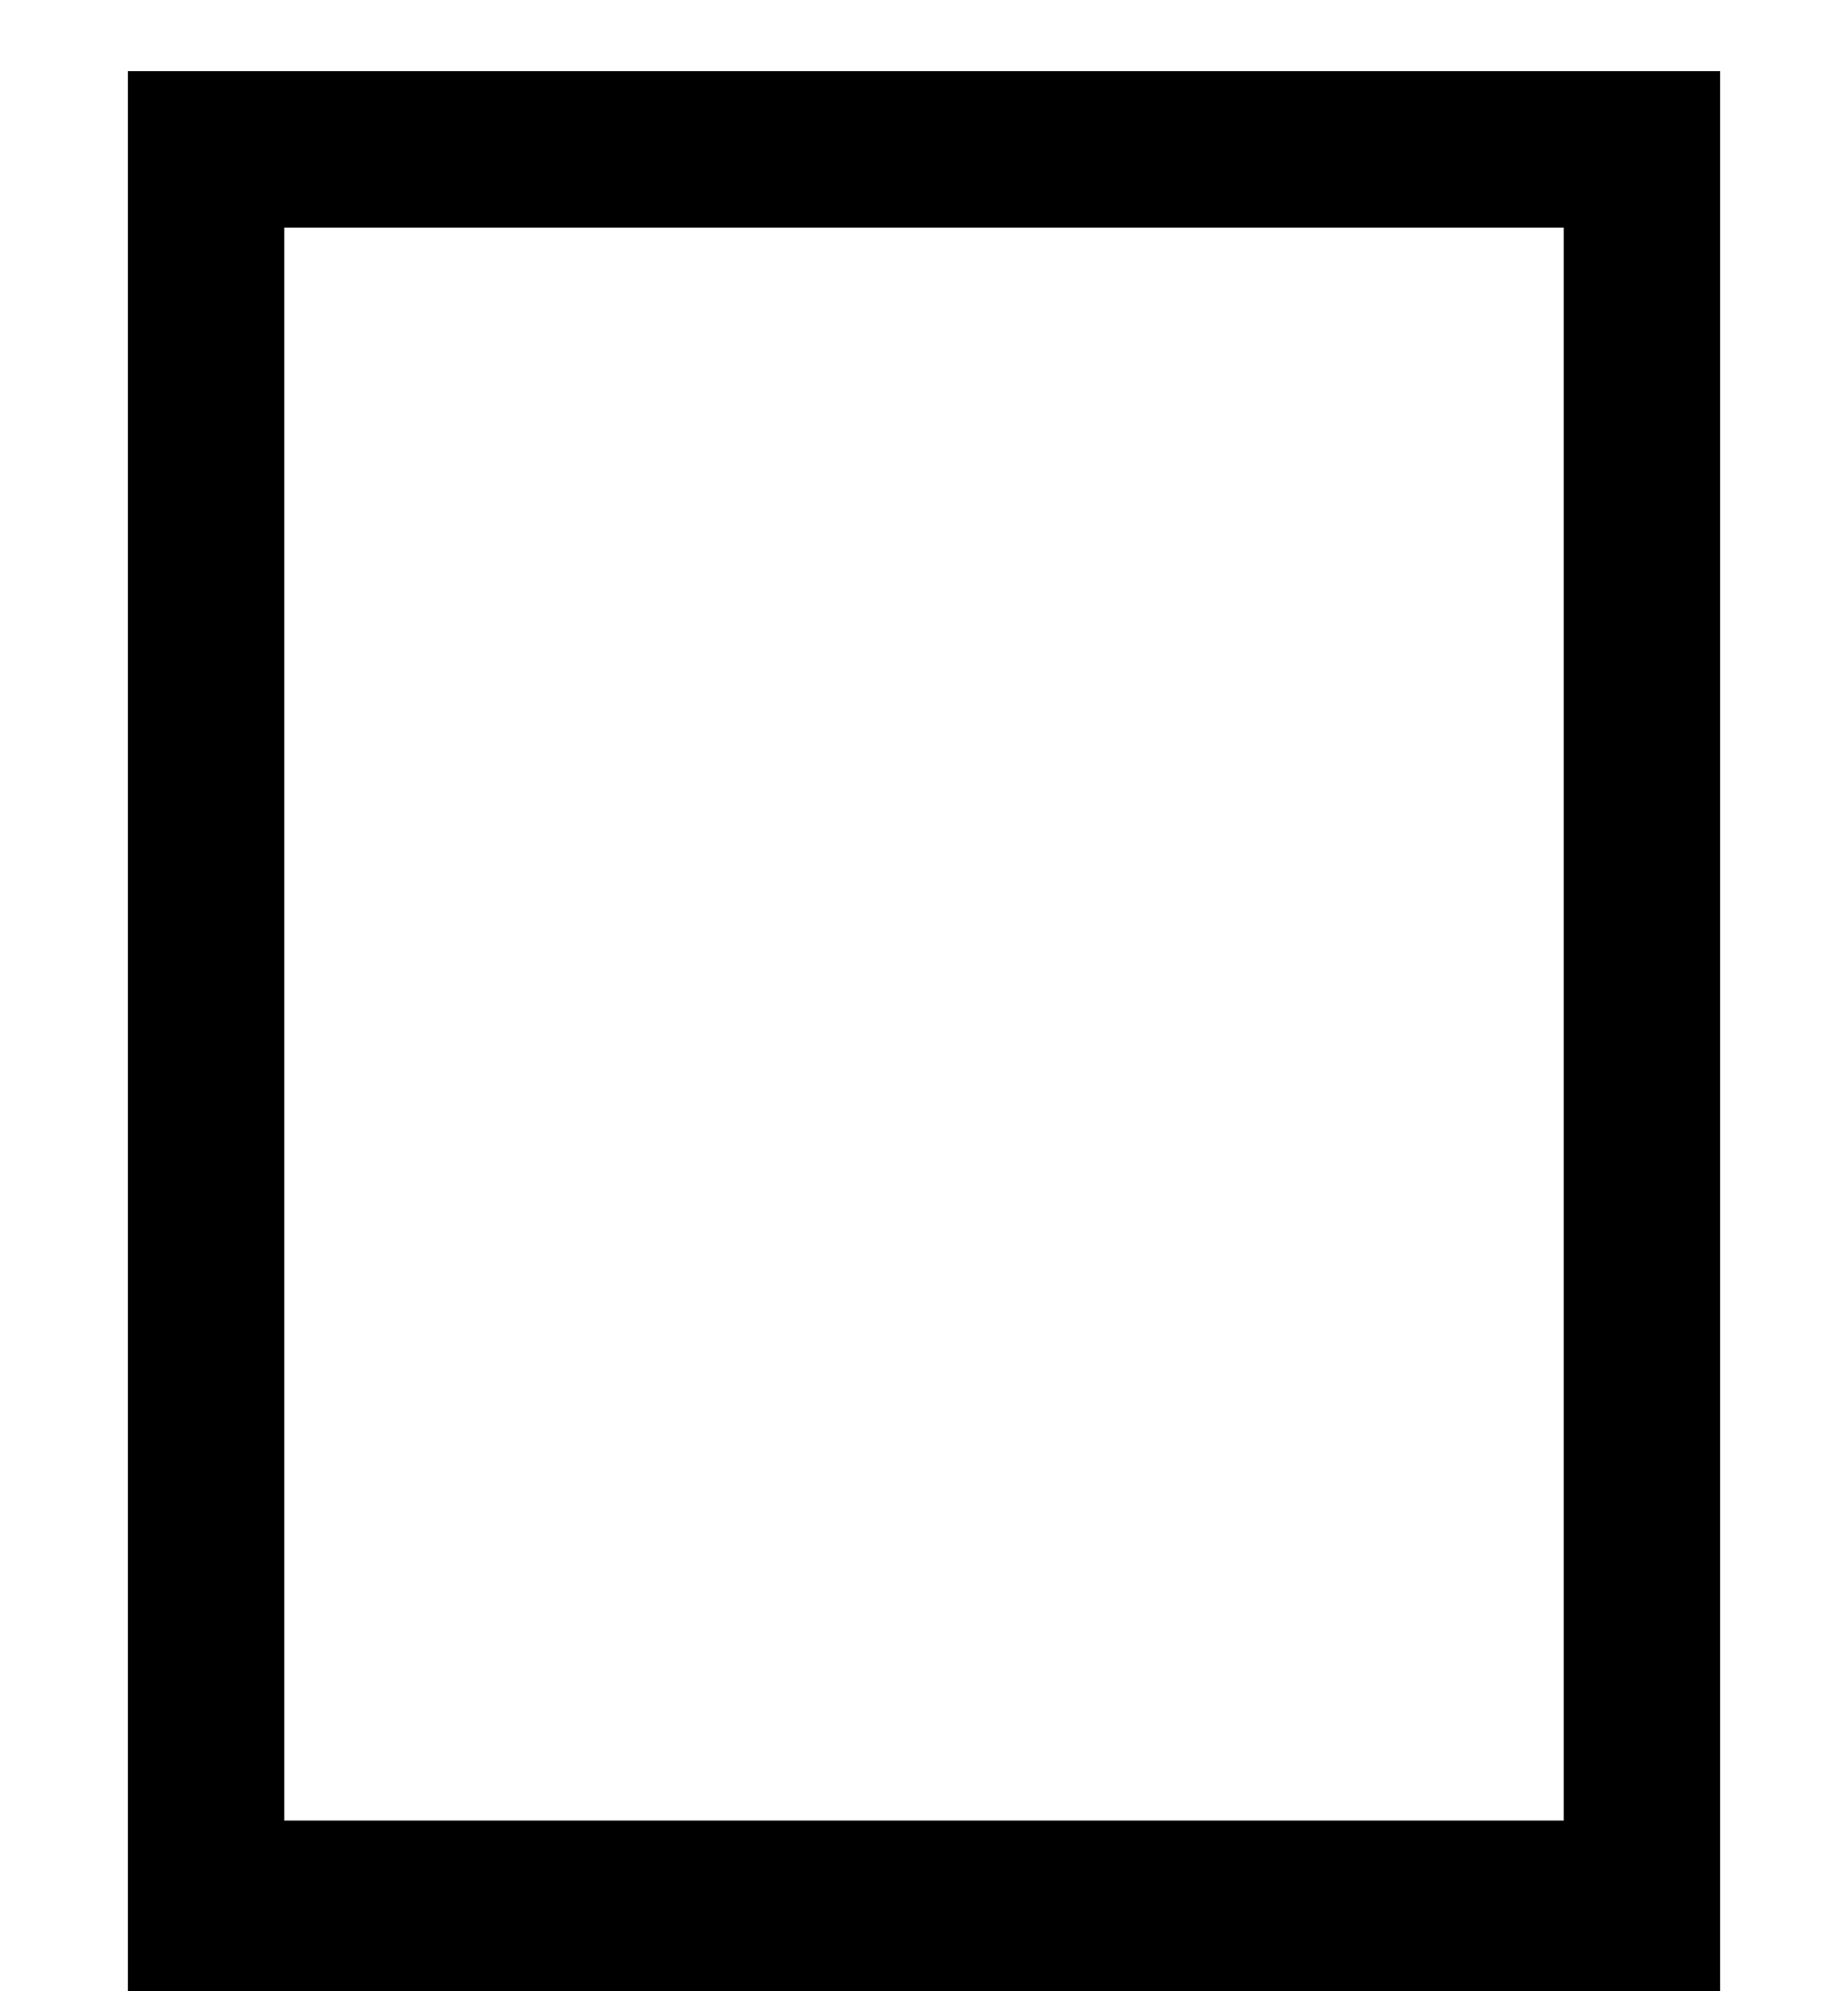 <svg width="13" height="14" viewBox="0 0 13 14" fill="none" xmlns="http://www.w3.org/2000/svg">
<path fill-rule="evenodd" clip-rule="evenodd" d="M12.1 14H0.9V0.5H12.1V14ZM11 1.6H2V12.8H11V1.6Z" fill="black"/>
</svg>
